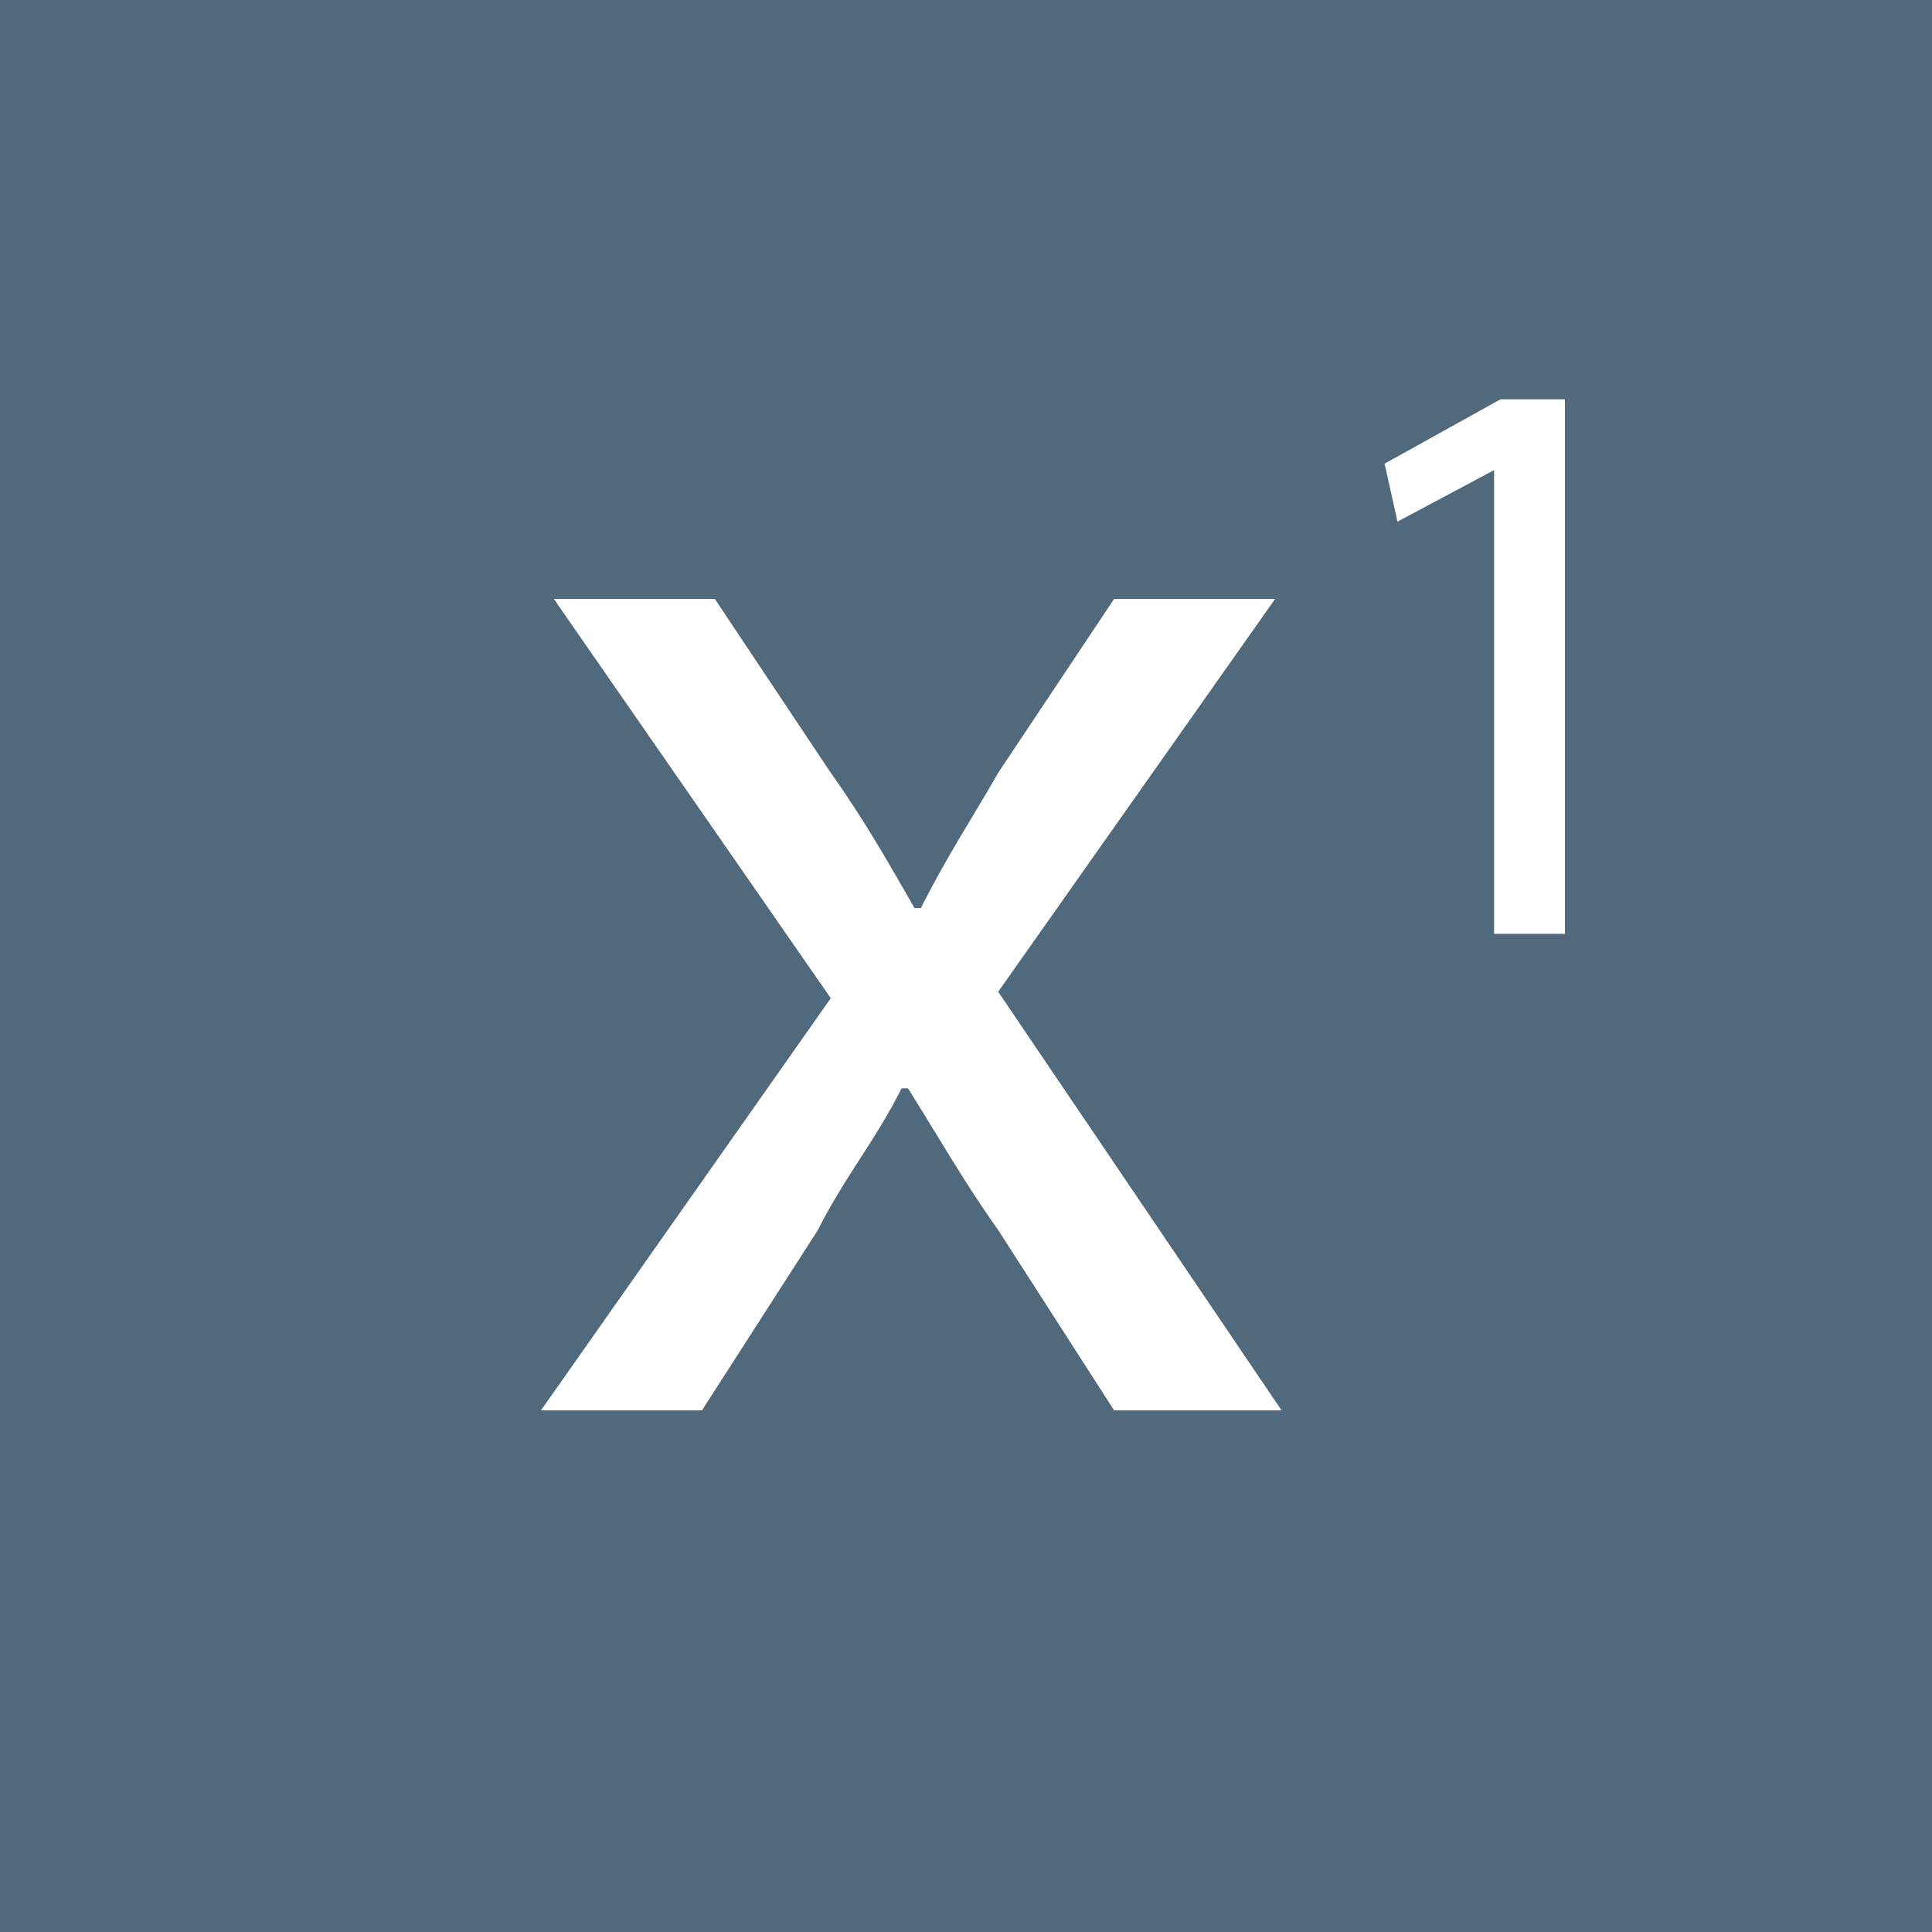 <?xml version="1.0" encoding="utf-8"?>
<!-- Generator: Adobe Illustrator 24.1.1, SVG Export Plug-In . SVG Version: 6.00 Build 0)  -->
<svg version="1.1" id="Ebene_1" xmlns="http://www.w3.org/2000/svg" xmlns:xlink="http://www.w3.org/1999/xlink" x="0px" y="0px"
	 viewBox="0 0 30 30" style="enable-background:new 0 0 30 30;" xml:space="preserve">
<style type="text/css">
	.st0{fill:#50697D;}
	.st1{fill:#FFFFFF;}
	.st2{fill:none;}
</style>
<rect x="0" y="0" class="st0" width="30" height="30"/>
<g id="Ebene_1_1_">
	<g>
		<path class="st1" d="M11.1,9.3l1.8,2.7c0.5,0.7,0.9,1.4,1.3,2.1h0.1c0.4-0.8,0.8-1.4,1.2-2.1l1.8-2.7h2.5l-4.3,6.1l4.4,6.5h-2.6
			l-1.8-2.8c-0.5-0.7-0.9-1.4-1.4-2.2H14c-0.4,0.8-0.9,1.4-1.3,2.2l-1.8,2.8H8.4l4.5-6.4L8.6,9.3H11.1z"/>
		<path class="st1" d="M23.2,7.3L23.2,7.3l-1.5,0.8l-0.2-0.9l1.8-1h1v8.3h-1.1L23.2,7.3L23.2,7.3z"/>
	</g>
	<g id="_x3C_Slice_x3E__5_">
		<rect class="st2" width="30" height="30"/>
	</g>
</g>
</svg>
